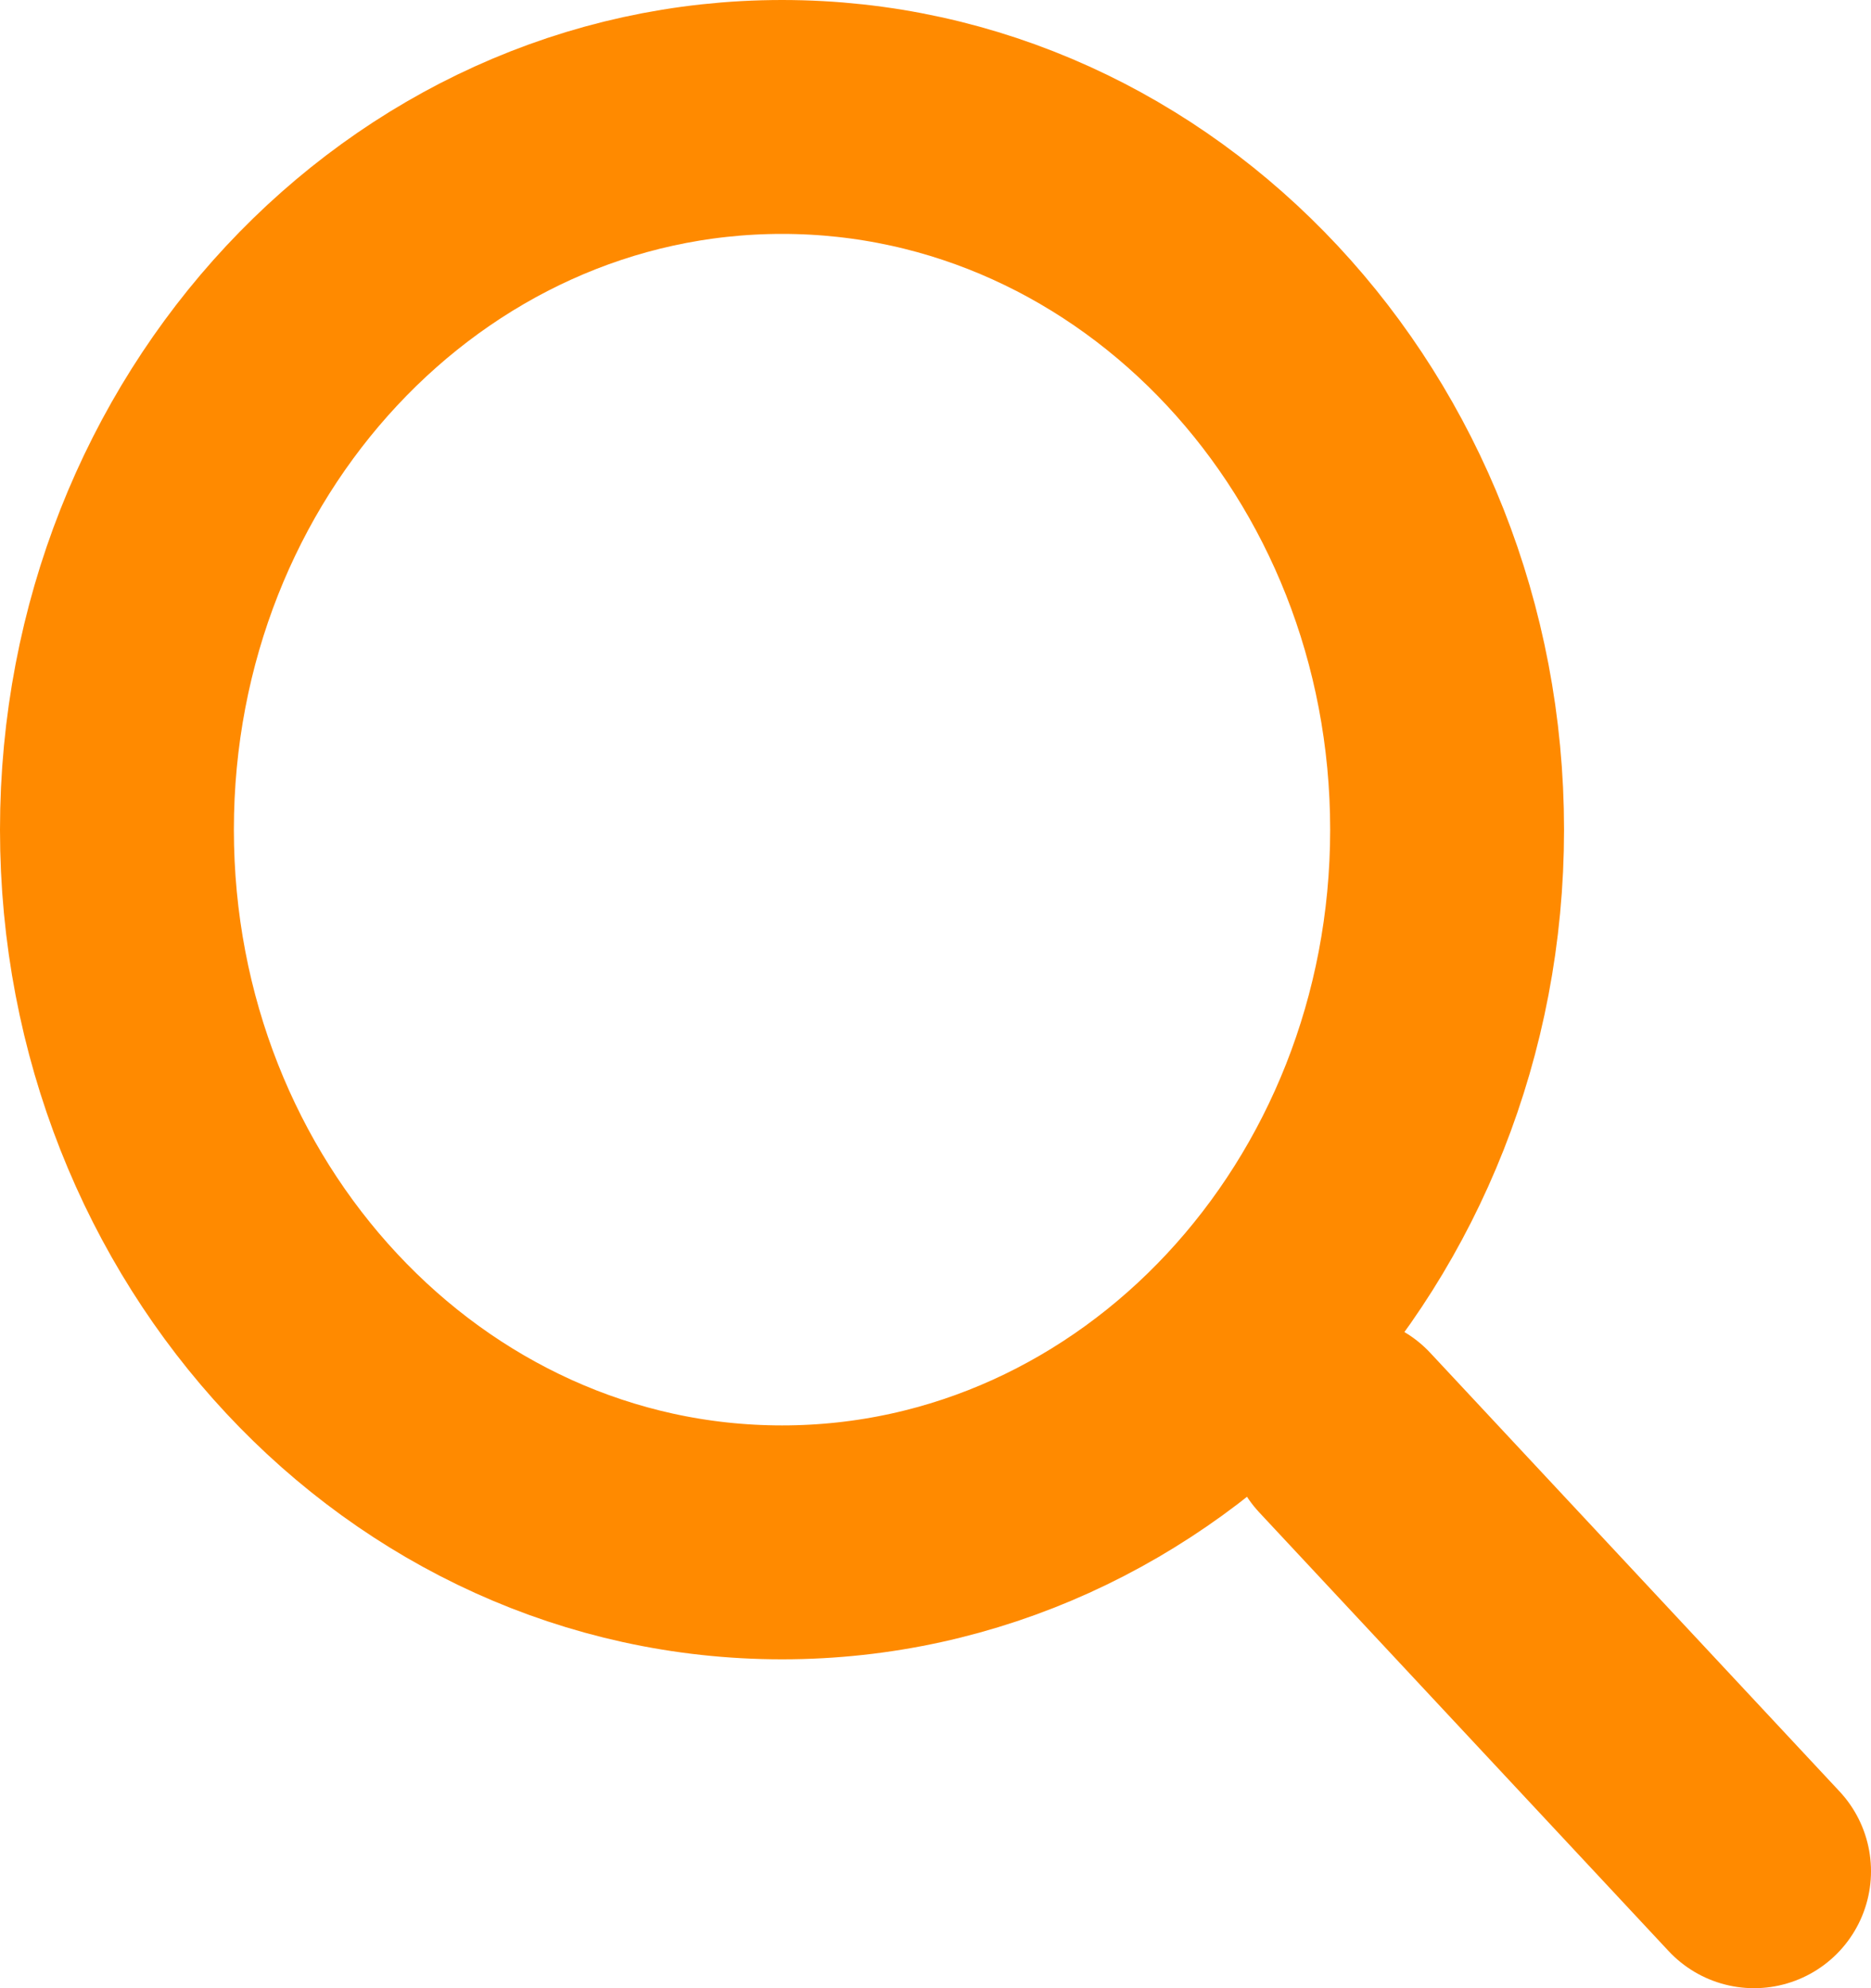 <svg width="16" height="17" viewBox="0 0 16 17" fill="none" xmlns="http://www.w3.org/2000/svg">
<path d="M15 16L11.5 12.25M6.688 13.188C9.829 13.188 12.375 10.459 12.375 7.094C12.375 3.728 9.829 1 6.688 1C3.546 1 1 3.728 1 7.094C1 10.459 3.546 13.188 6.688 13.188Z" stroke="#FF8A00" stroke-width="2" stroke-linecap="round" stroke-linejoin="round"/>
</svg>

